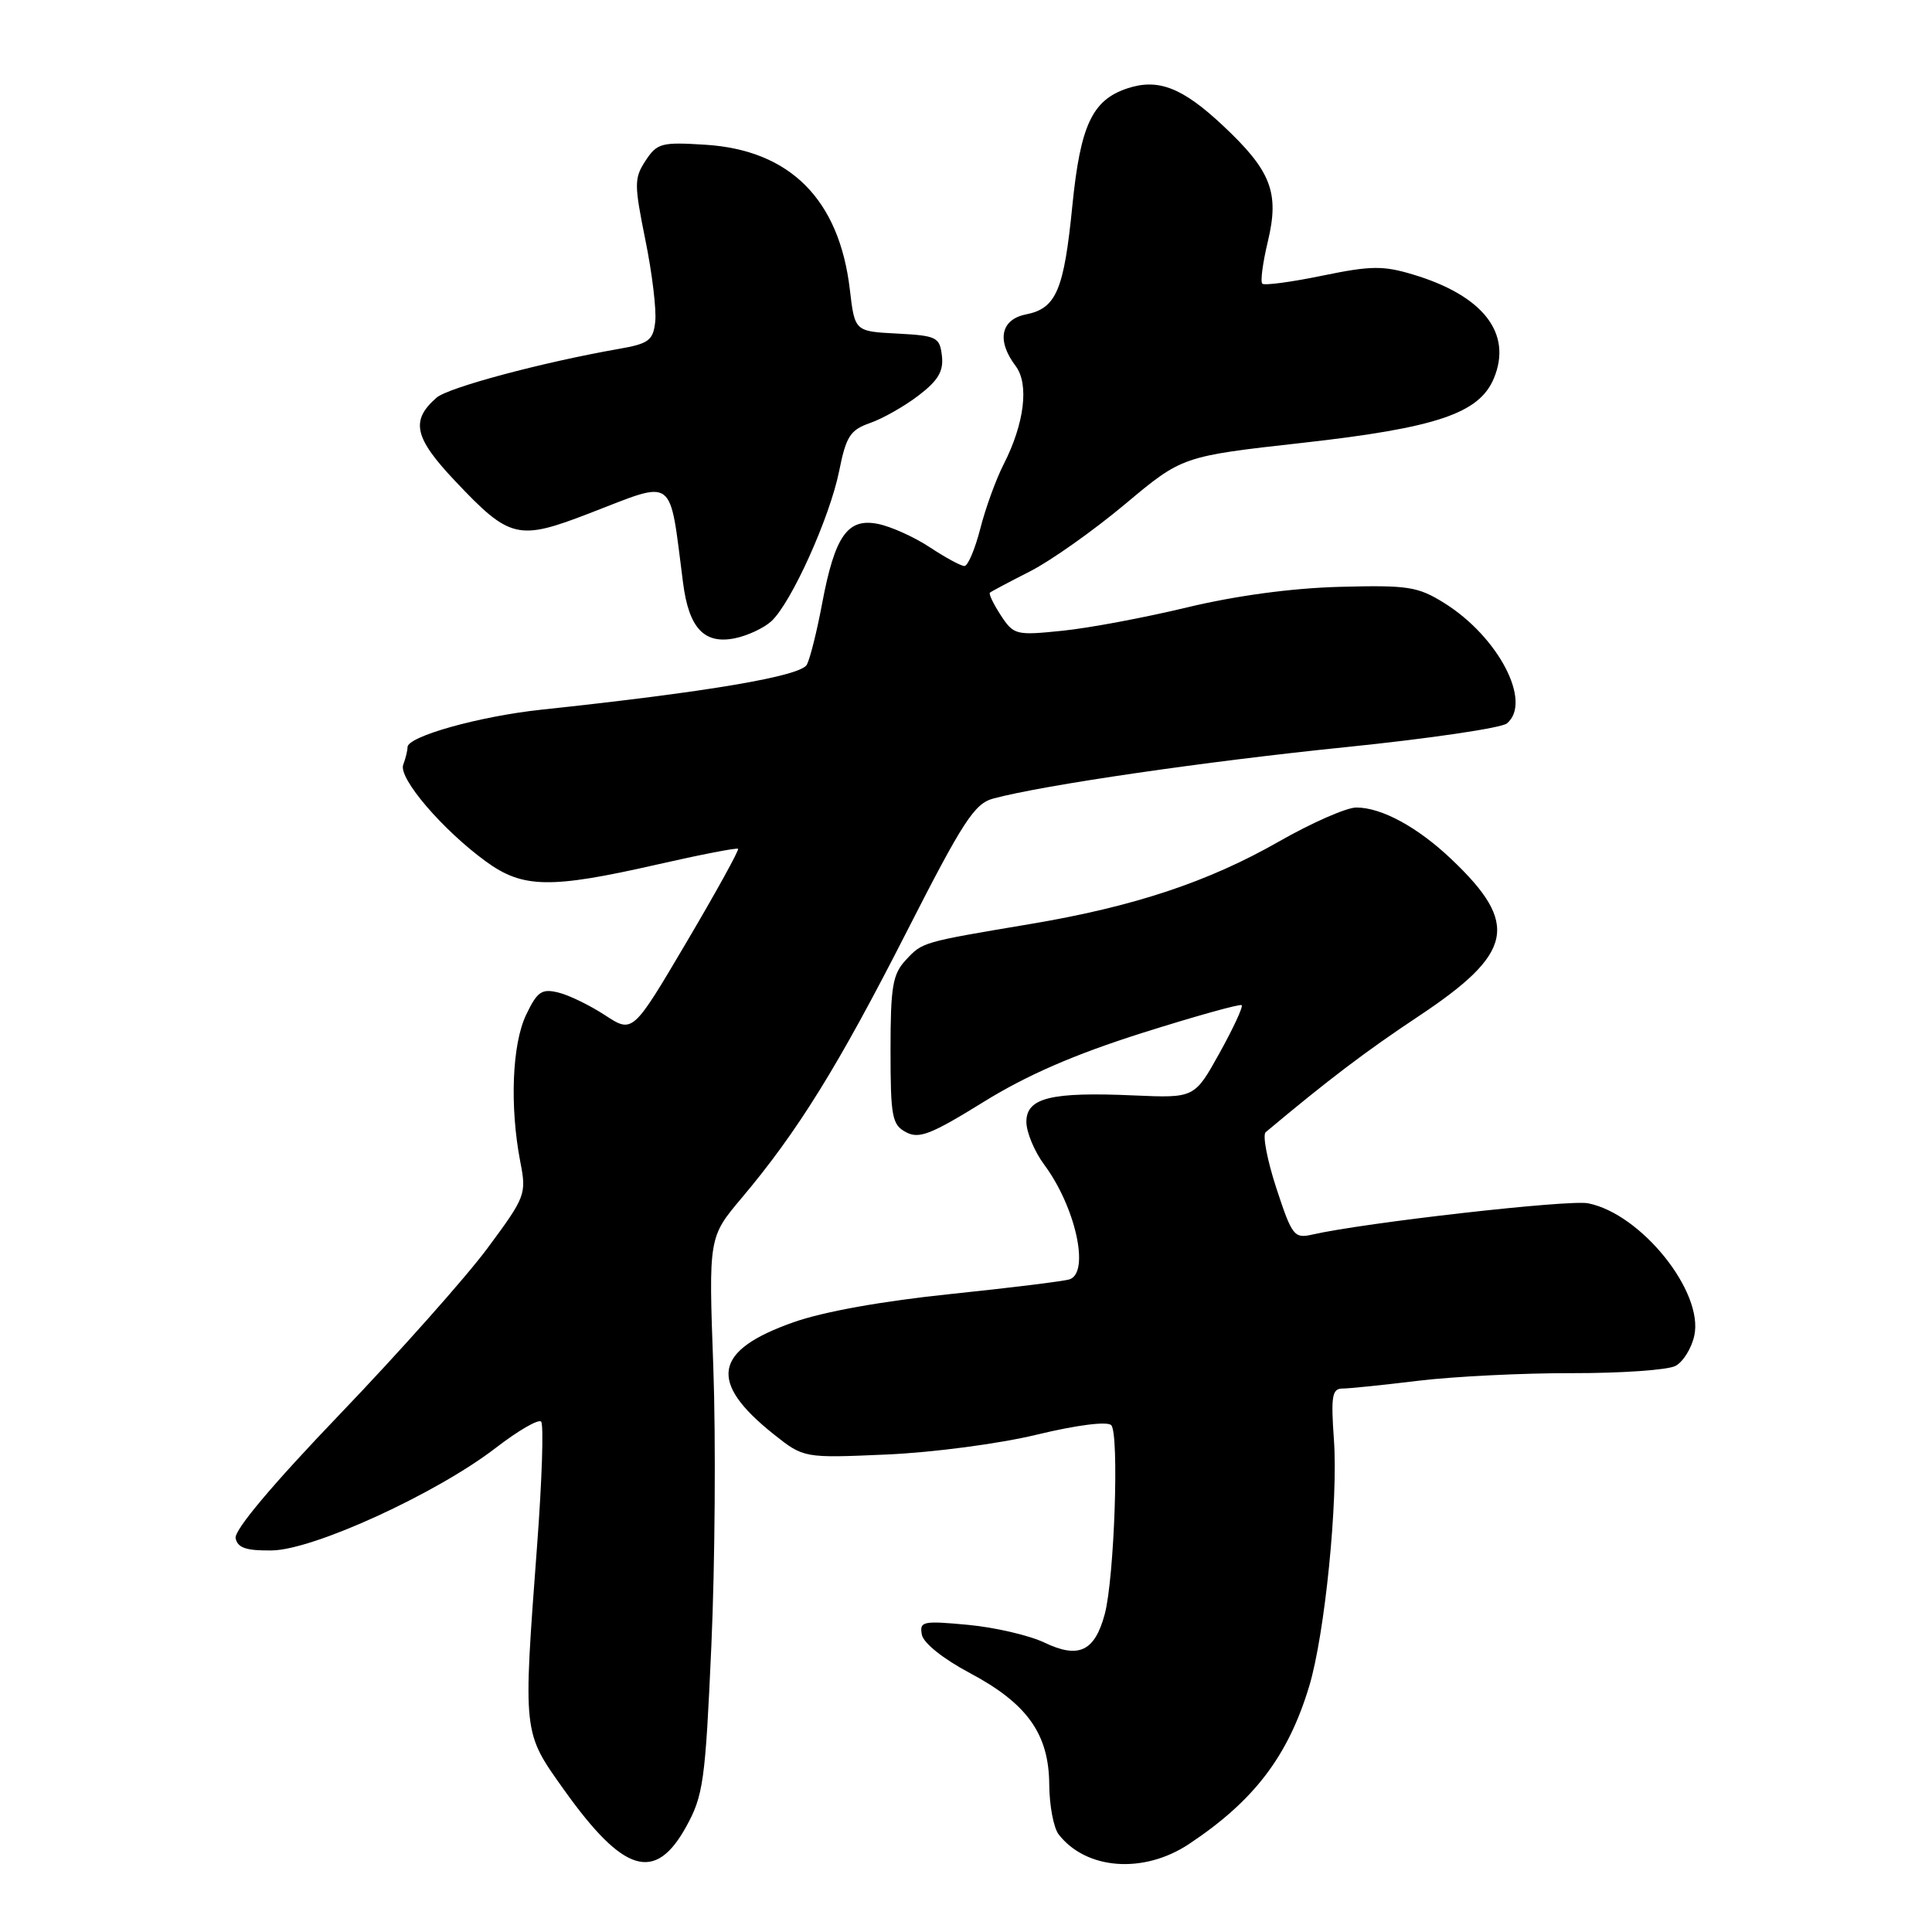 <?xml version="1.0" encoding="UTF-8" standalone="no"?>
<!DOCTYPE svg PUBLIC "-//W3C//DTD SVG 1.1//EN" "http://www.w3.org/Graphics/SVG/1.1/DTD/svg11.dtd" >
<svg xmlns="http://www.w3.org/2000/svg" xmlns:xlink="http://www.w3.org/1999/xlink" version="1.1" viewBox="0 0 256 256">
 <g >
 <path fill="currentColor"
d=" M 90.93 242.03 C 93.20 237.91 93.46 236.01 94.26 218.03 C 94.74 207.29 94.86 190.72 94.52 181.22 C 93.89 163.94 93.89 163.94 98.29 158.72 C 105.69 149.94 111.08 141.24 120.10 123.54 C 127.62 108.78 129.12 106.48 131.62 105.81 C 138.26 104.02 159.83 100.88 178.42 98.99 C 189.38 97.87 198.94 96.46 199.67 95.86 C 203.07 93.04 198.55 84.37 191.35 79.89 C 187.86 77.72 186.56 77.52 177.50 77.76 C 171.17 77.93 163.77 78.93 157.31 80.48 C 151.71 81.83 144.26 83.23 140.75 83.58 C 134.62 84.21 134.32 84.14 132.61 81.53 C 131.64 80.04 130.99 78.69 131.17 78.53 C 131.35 78.37 133.75 77.10 136.50 75.70 C 139.25 74.30 144.91 70.29 149.08 66.80 C 156.65 60.46 156.65 60.46 172.58 58.68 C 190.35 56.69 196.02 54.78 197.95 50.12 C 200.42 44.16 196.53 39.17 187.25 36.38 C 183.27 35.18 181.65 35.20 175.20 36.53 C 171.09 37.38 167.52 37.85 167.26 37.59 C 166.99 37.32 167.32 34.82 167.99 32.02 C 169.56 25.50 168.44 22.62 161.98 16.58 C 156.65 11.59 153.44 10.35 149.35 11.72 C 144.73 13.26 143.16 16.61 142.10 27.18 C 140.98 38.46 139.97 40.86 135.95 41.66 C 132.59 42.33 132.03 45.13 134.58 48.50 C 136.38 50.89 135.75 56.10 133.00 61.50 C 131.98 63.49 130.58 67.34 129.89 70.06 C 129.19 72.78 128.25 75.00 127.79 75.00 C 127.33 75.00 125.27 73.88 123.21 72.52 C 121.15 71.16 118.05 69.76 116.33 69.42 C 112.30 68.61 110.62 71.01 108.93 80.00 C 108.26 83.58 107.36 87.20 106.92 88.06 C 106.15 89.59 93.88 91.68 71.70 94.04 C 63.49 94.92 54.00 97.58 54.00 99.00 C 54.00 99.46 53.74 100.51 53.43 101.33 C 52.75 103.09 58.65 109.98 64.40 114.16 C 69.28 117.71 72.91 117.77 87.00 114.57 C 92.78 113.25 97.63 112.31 97.80 112.47 C 97.96 112.63 94.89 118.20 90.97 124.84 C 83.84 136.92 83.84 136.92 80.17 134.52 C 78.15 133.20 75.36 131.84 73.96 131.51 C 71.78 130.98 71.18 131.39 69.71 134.48 C 67.85 138.37 67.53 146.61 68.94 153.94 C 69.78 158.25 69.65 158.57 64.56 165.44 C 61.67 169.32 52.91 179.17 45.10 187.32 C 36.12 196.68 31.01 202.76 31.22 203.82 C 31.48 205.10 32.62 205.49 36.03 205.44 C 41.54 205.37 57.87 197.89 65.72 191.83 C 68.65 189.57 71.34 188.01 71.70 188.37 C 72.06 188.72 71.82 196.10 71.17 204.76 C 69.29 229.90 69.25 229.46 74.75 237.18 C 82.64 248.24 86.82 249.49 90.93 242.03 Z  M 157.52 244.36 C 166.16 238.63 170.68 232.71 173.48 223.42 C 175.55 216.55 177.33 198.81 176.75 190.75 C 176.34 185.00 176.51 184.00 177.88 183.99 C 178.77 183.99 183.32 183.52 188.00 182.95 C 192.68 182.39 201.83 181.93 208.35 181.95 C 214.86 181.96 221.01 181.53 222.01 180.99 C 223.02 180.46 224.14 178.65 224.50 176.99 C 225.78 171.19 217.46 160.83 210.42 159.44 C 207.85 158.94 180.87 162.00 173.92 163.58 C 171.48 164.14 171.21 163.79 169.12 157.43 C 167.91 153.72 167.27 150.39 167.71 150.02 C 176.02 143.06 180.95 139.32 187.92 134.69 C 200.57 126.29 201.38 122.45 192.33 113.86 C 187.85 109.60 183.07 107.00 179.72 107.00 C 178.41 107.00 173.78 109.04 169.42 111.53 C 160.05 116.88 150.20 120.14 136.50 122.44 C 122.11 124.86 122.25 124.82 120.03 127.20 C 118.28 129.08 118.00 130.71 118.00 139.15 C 118.00 147.98 118.20 149.04 120.05 150.02 C 121.77 150.95 123.37 150.32 130.30 146.03 C 136.06 142.46 142.31 139.74 151.32 136.88 C 158.38 134.65 164.32 132.99 164.53 133.19 C 164.74 133.40 163.41 136.26 161.59 139.54 C 158.28 145.50 158.28 145.50 150.25 145.15 C 139.26 144.66 136.00 145.46 136.00 148.65 C 136.00 150.01 137.06 152.57 138.36 154.32 C 142.50 159.89 144.43 168.55 141.75 169.51 C 141.06 169.76 133.98 170.63 126.01 171.46 C 116.98 172.39 109.10 173.80 105.13 175.21 C 94.54 178.94 93.81 183.10 102.50 190.03 C 106.50 193.21 106.50 193.21 117.50 192.73 C 123.64 192.46 132.44 191.30 137.42 190.09 C 142.69 188.82 146.71 188.31 147.24 188.84 C 148.32 189.92 147.66 209.14 146.38 213.90 C 145.05 218.82 142.93 219.82 138.41 217.66 C 136.38 216.69 131.81 215.63 128.26 215.30 C 122.28 214.74 121.82 214.83 122.15 216.60 C 122.36 217.72 124.97 219.80 128.50 221.68 C 136.12 225.73 138.99 229.77 139.03 236.47 C 139.05 239.24 139.61 242.21 140.28 243.07 C 143.92 247.76 151.53 248.33 157.52 244.36 Z  M 102.19 82.33 C 104.82 79.95 109.94 68.61 111.19 62.43 C 112.11 57.81 112.66 56.97 115.29 56.05 C 116.96 55.47 119.85 53.83 121.72 52.40 C 124.32 50.41 125.04 49.19 124.81 47.16 C 124.52 44.67 124.13 44.48 118.88 44.20 C 113.26 43.91 113.26 43.91 112.61 38.38 C 111.21 26.43 104.69 19.89 93.48 19.18 C 87.65 18.81 87.07 18.96 85.54 21.29 C 84.02 23.62 84.02 24.39 85.52 31.82 C 86.42 36.23 87.00 41.10 86.82 42.64 C 86.54 45.11 85.96 45.54 82.00 46.23 C 71.90 48.00 59.40 51.34 57.85 52.69 C 54.37 55.72 54.87 57.99 60.31 63.74 C 67.55 71.41 68.64 71.67 78.09 68.02 C 89.65 63.57 88.64 62.82 90.51 77.24 C 91.28 83.22 93.30 85.39 97.35 84.58 C 99.01 84.25 101.19 83.24 102.19 82.33 Z "/>
</g>
</svg>